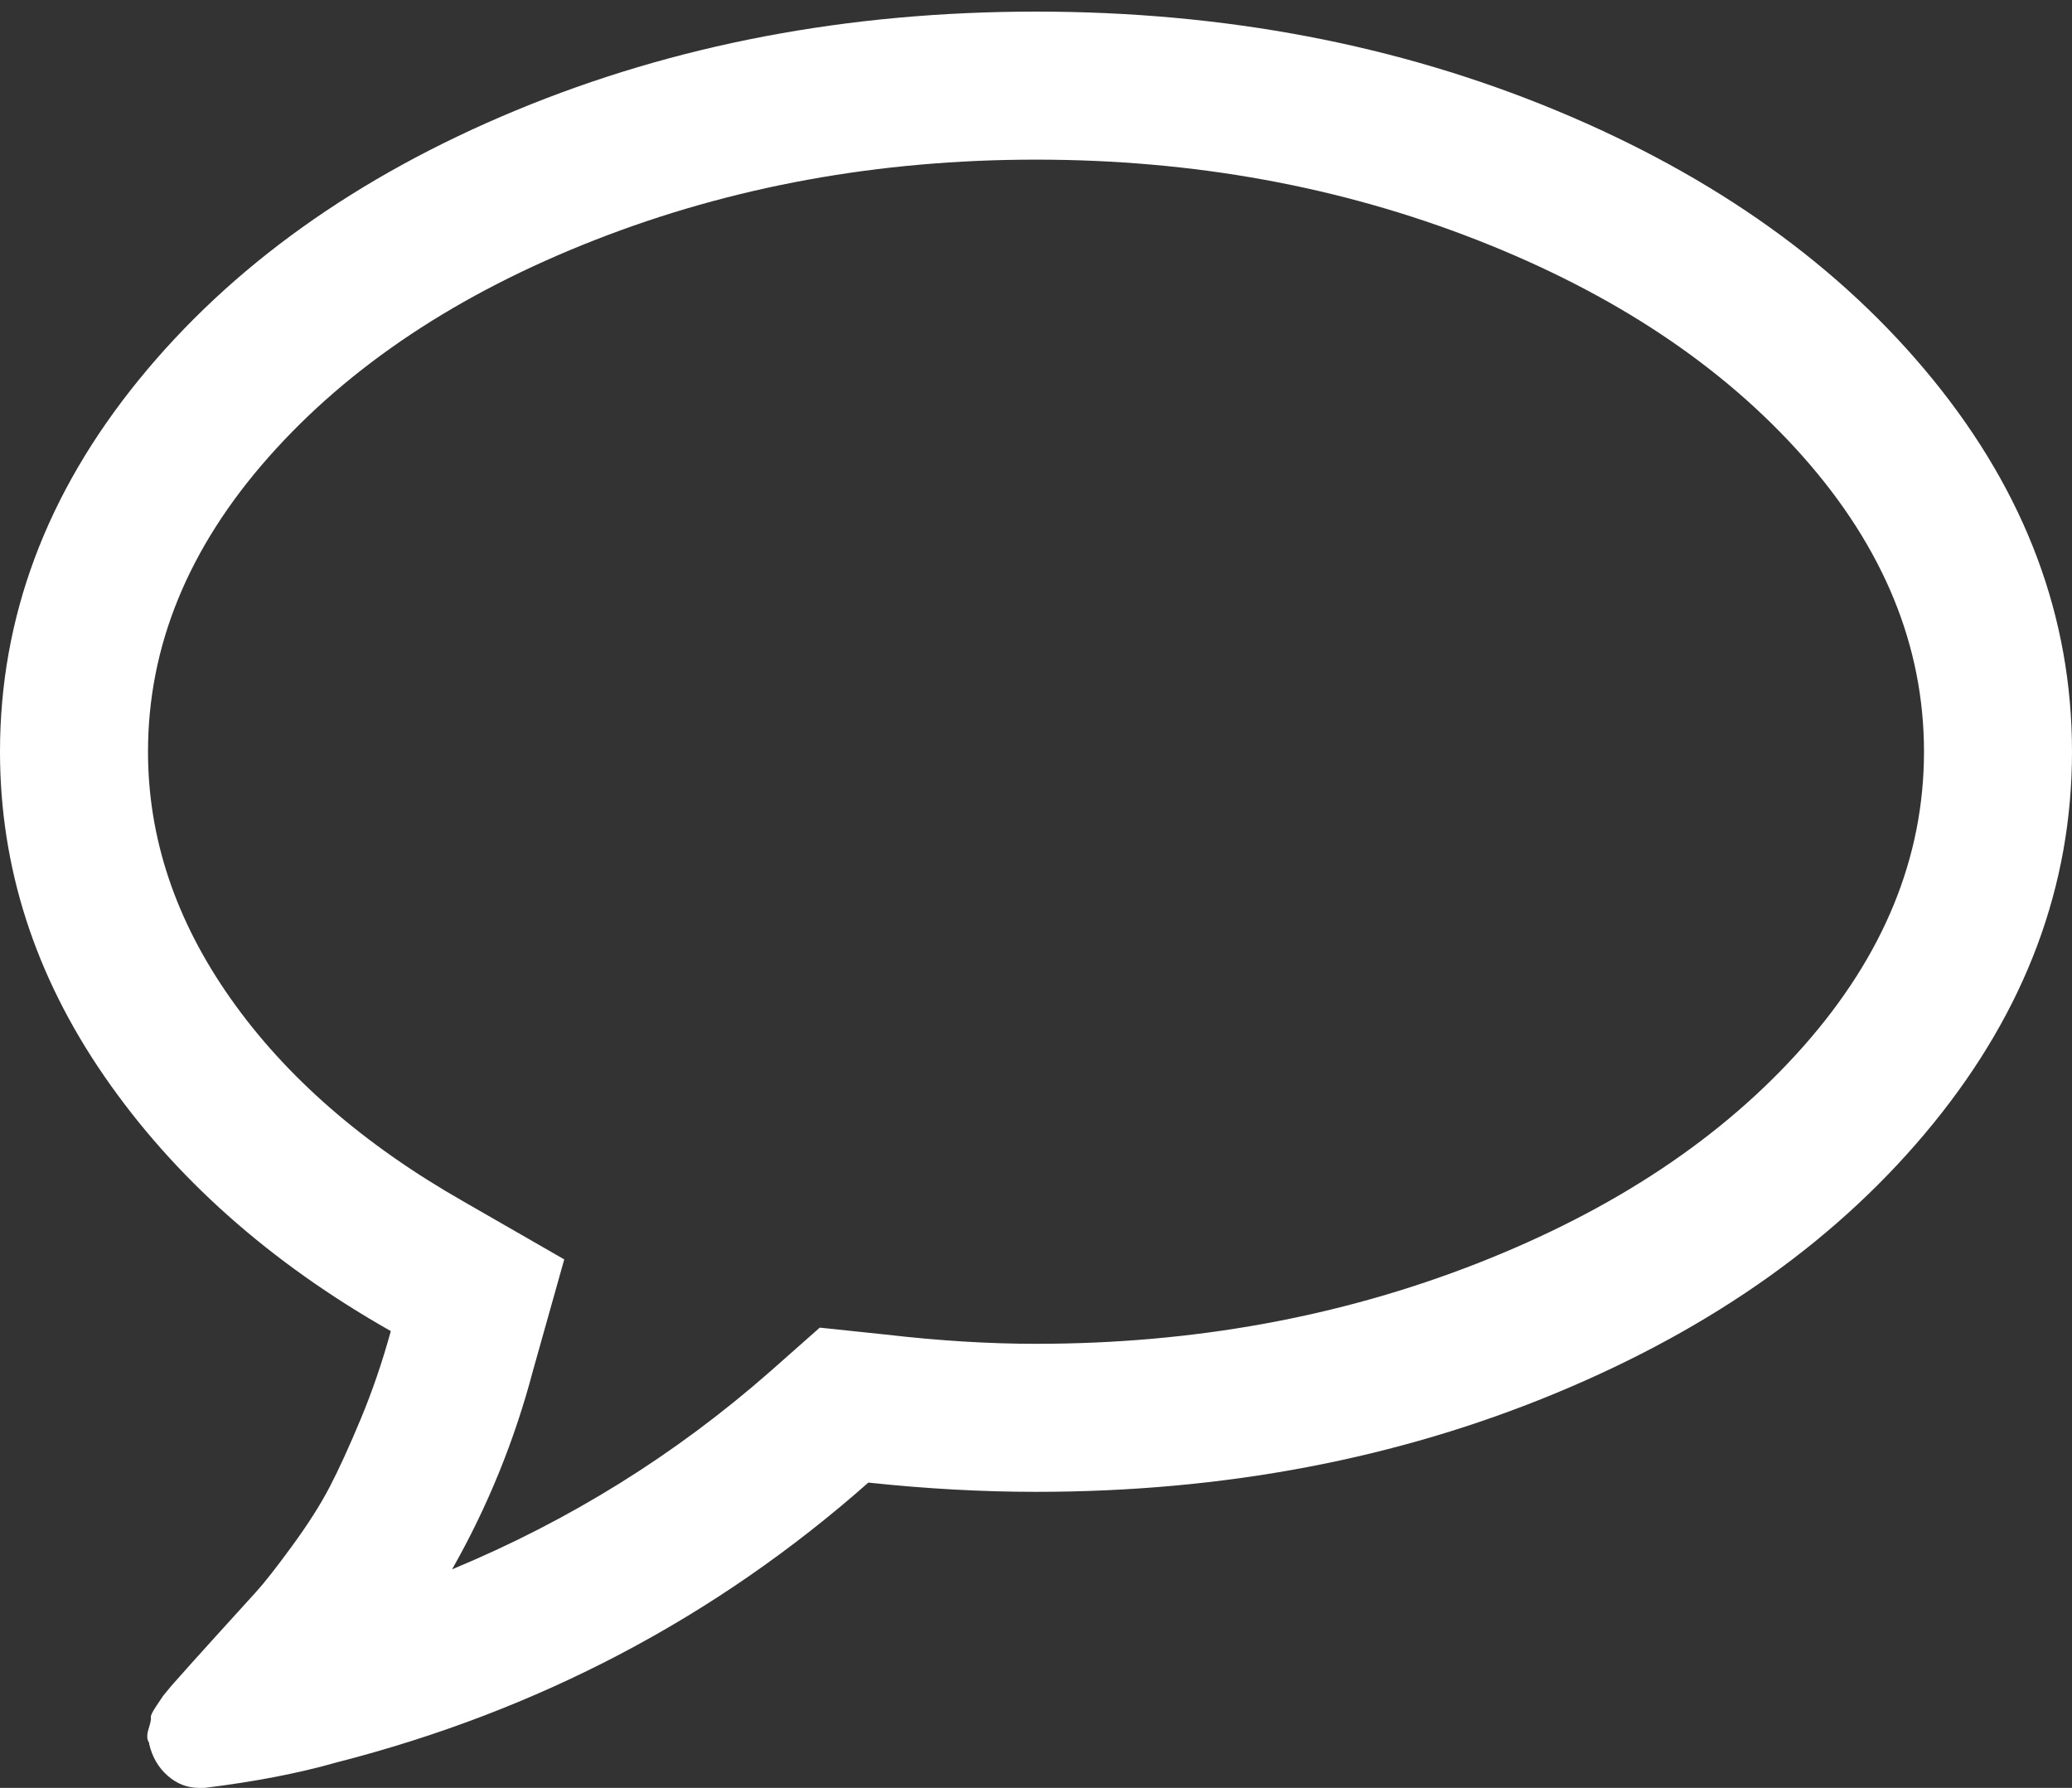 <svg width="153" height="132" viewBox="0 0 153 132" fill="none" xmlns="http://www.w3.org/2000/svg">
<rect x="0" y="0" width="153" height="132" fill="#333333" stroke="none"/>
<g clip-path="url(#clip0_3_2)">
<path d="M76.5 11.786C64.888 11.786 54.031 13.764 43.928 17.72C33.825 21.675 25.799 27.012 19.851 33.728C13.903 40.445 10.929 47.702 10.929 55.5C10.929 61.875 12.963 67.951 17.033 73.728C21.103 79.506 26.838 84.501 34.237 88.713L41.665 92.982L39.36 101.178C37.994 106.358 36.002 111.253 33.383 115.863C42.035 112.277 49.862 107.411 56.863 101.263L60.534 98.019L65.401 98.531C69.328 98.987 73.028 99.214 76.5 99.214C88.112 99.214 98.969 97.236 109.072 93.28C119.176 89.325 127.201 83.988 133.149 77.272C139.097 70.555 142.071 63.298 142.071 55.5C142.071 47.702 139.097 40.445 133.149 33.728C127.201 27.012 119.176 21.675 109.072 17.72C98.969 13.764 88.112 11.786 76.5 11.786ZM153 55.5C153 65.404 149.585 74.554 142.754 82.95C135.924 91.345 126.646 97.976 114.921 102.843C103.195 107.71 90.388 110.143 76.5 110.143C72.516 110.143 68.389 109.915 64.12 109.46C52.85 119.421 39.758 126.308 24.845 130.122C22.056 130.918 18.812 131.545 15.112 132H14.685C13.832 132 13.063 131.701 12.38 131.103C11.697 130.506 11.242 129.723 11.014 128.756V128.67C10.843 128.442 10.829 128.101 10.971 127.646C11.114 127.19 11.171 126.906 11.142 126.792C11.114 126.678 11.242 126.408 11.526 125.981L12.039 125.212L12.636 124.487L13.319 123.718C13.718 123.263 14.6 122.281 15.966 120.773C17.332 119.264 18.314 118.183 18.912 117.528C19.509 116.874 20.392 115.749 21.558 114.156C22.725 112.562 23.65 111.11 24.333 109.801C25.016 108.492 25.785 106.813 26.638 104.764C27.492 102.715 28.232 100.552 28.858 98.275C19.922 93.209 12.878 86.948 7.727 79.492C2.576 72.035 0 64.038 0 55.5C0 45.596 3.415 36.446 10.245 28.05C17.076 19.655 26.354 13.024 38.079 8.157C49.805 3.29 62.612 0.857 76.5 0.857C90.388 0.857 103.195 3.29 114.921 8.157C126.646 13.024 135.924 19.655 142.754 28.05C149.585 36.446 153 45.596 153 55.5Z" fill="white"/>
</g>
<defs>
<clipPath id="clip0_3_2">
<rect width="153" height="131.143" fill="white" transform="translate(0 0.857)"/>
</clipPath>
</defs>
</svg>
